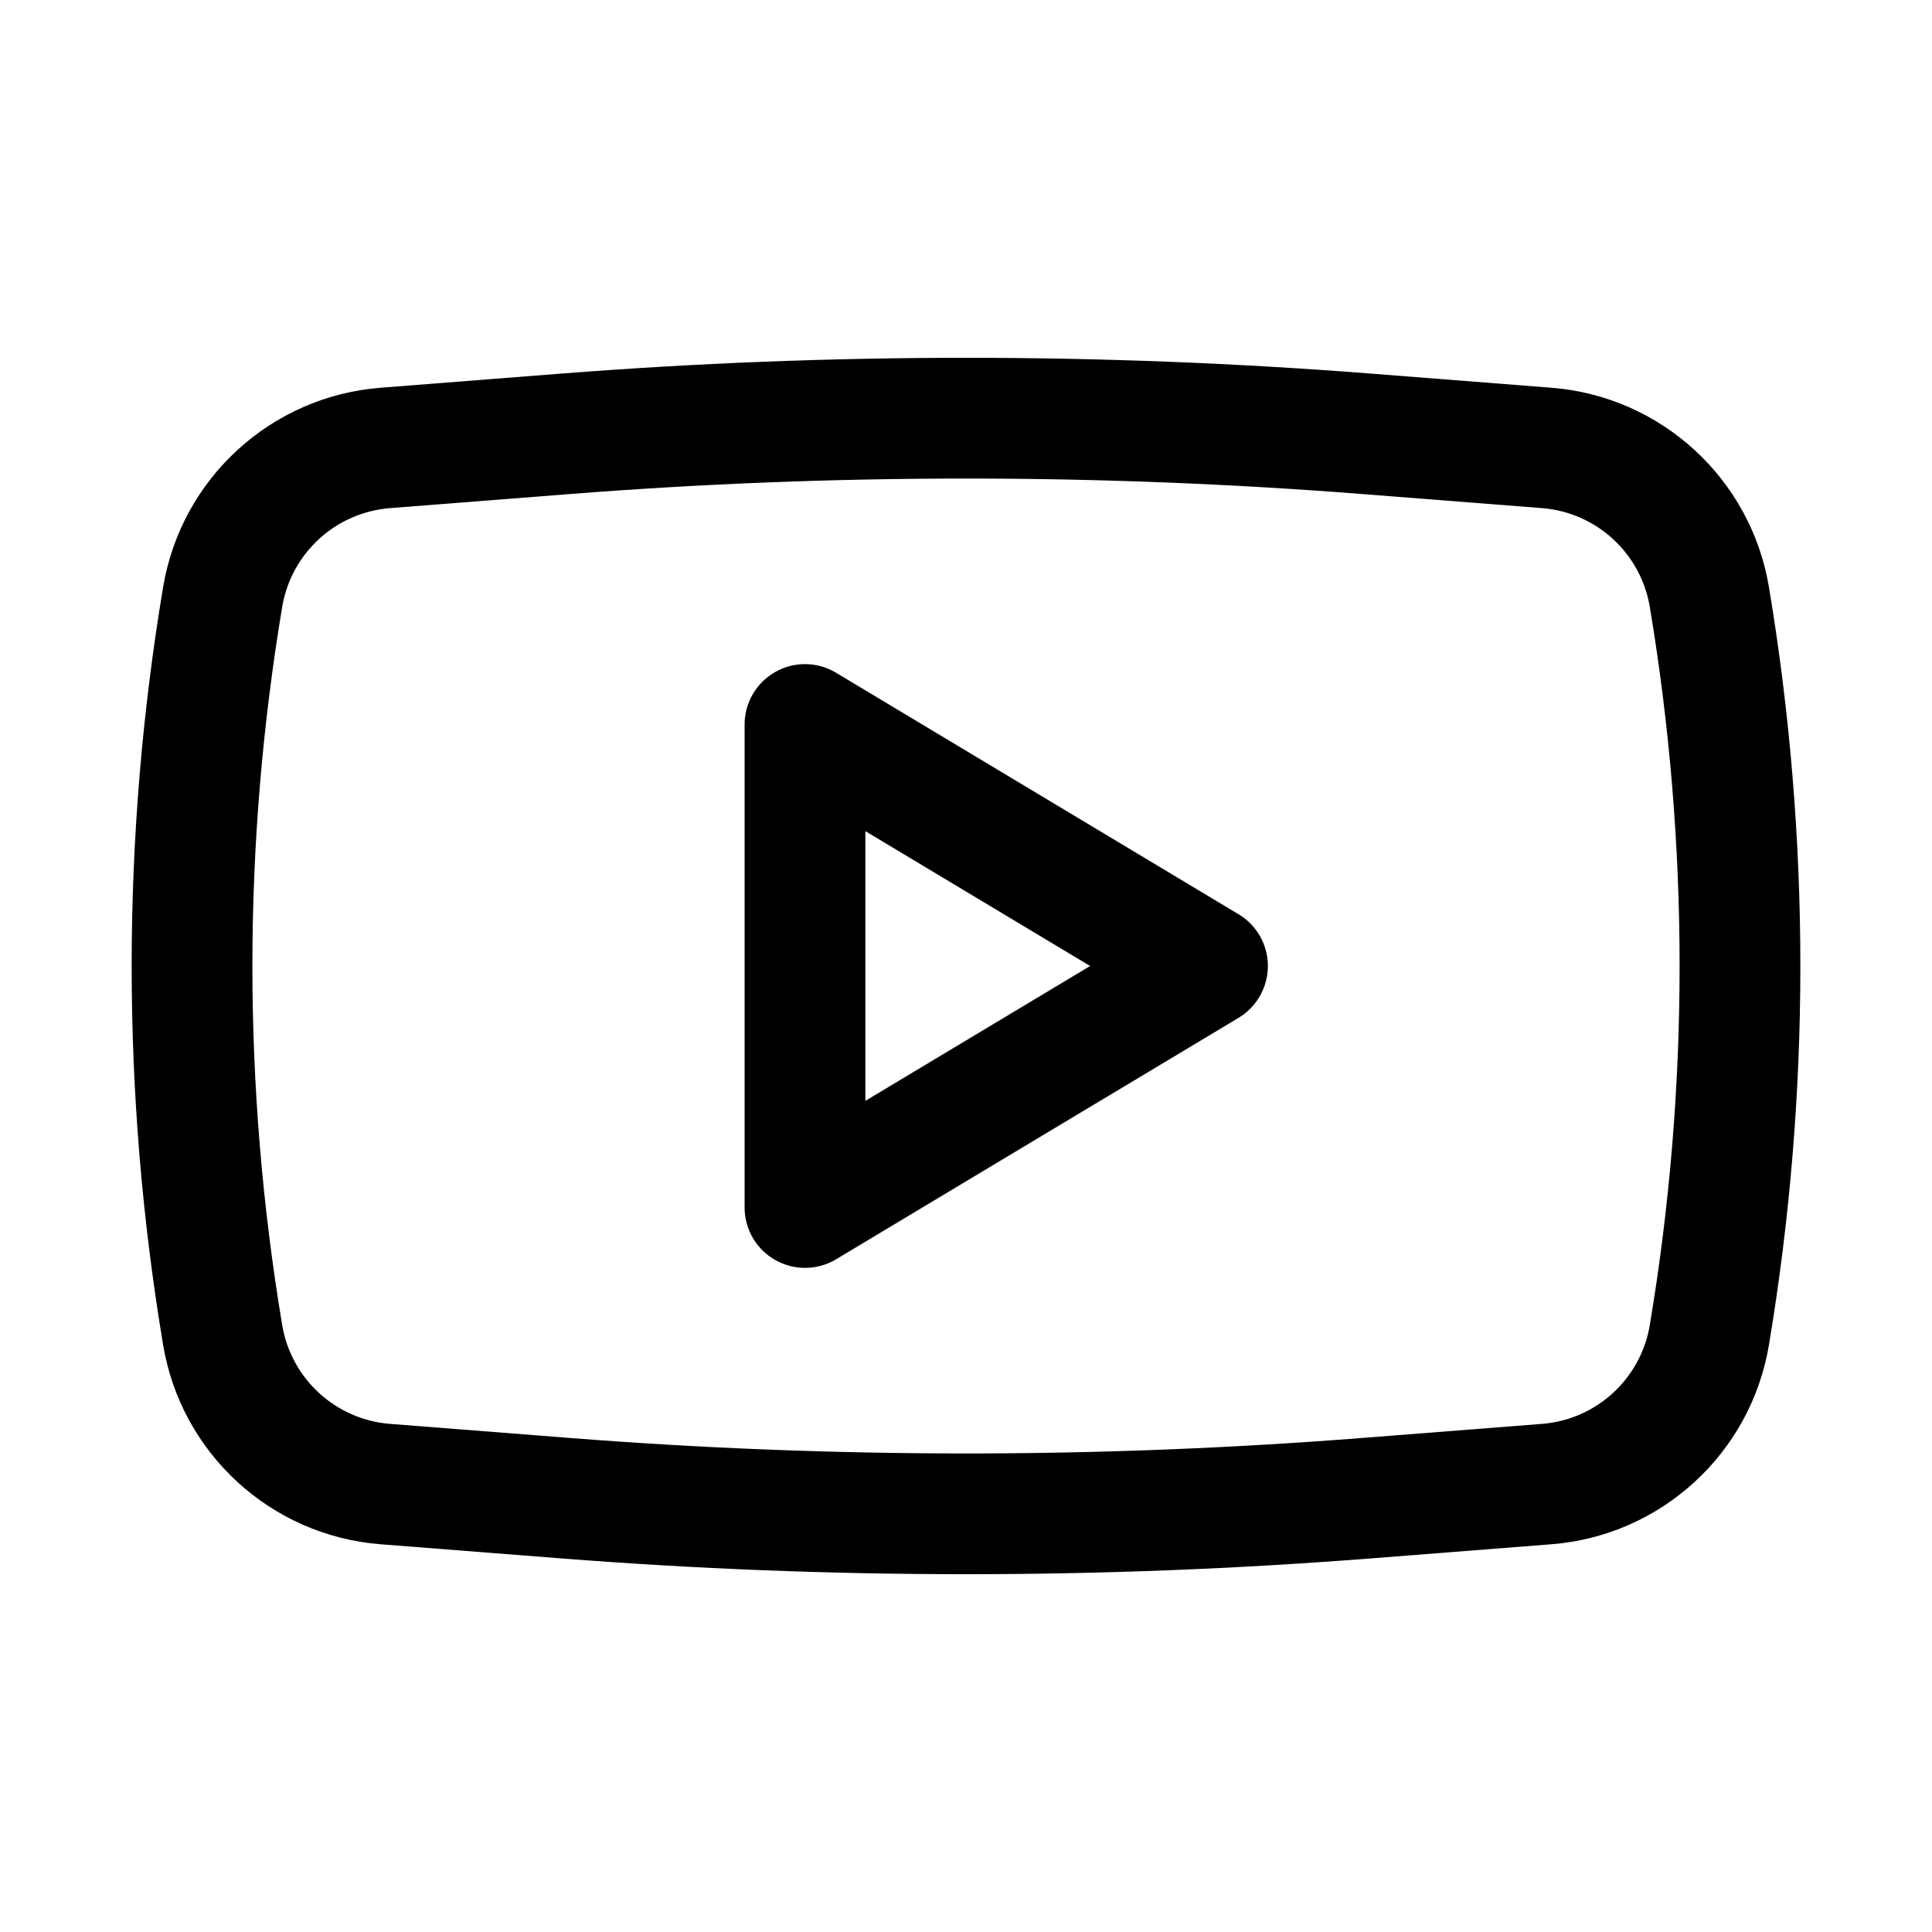 <svg width="32" height="32" viewBox="0 0 32 32" fill="none" xmlns="http://www.w3.org/2000/svg">
<path fill-rule="evenodd" clip-rule="evenodd" d="M13.848 11.143C13.539 10.957 13.154 10.952 12.841 11.13C12.527 11.307 12.333 11.64 12.333 12V20C12.333 20.36 12.527 20.693 12.841 20.87C13.154 21.048 13.539 21.043 13.848 20.858L20.515 16.858C20.816 16.677 21 16.351 21 16C21 15.649 20.816 15.323 20.515 15.143L13.848 11.143ZM18.056 16L14.333 18.234V13.766L18.056 16Z" fill="black"/>
<path fill-rule="evenodd" clip-rule="evenodd" d="M22.708 6.188C18.243 5.839 13.757 5.839 9.293 6.188L6.305 6.422C4.488 6.564 3.002 7.926 2.702 9.723C2.007 13.879 2.007 18.121 2.702 22.277C3.002 24.074 4.488 25.436 6.305 25.578L9.293 25.812C13.757 26.161 18.243 26.161 22.708 25.812L25.695 25.578C27.512 25.436 28.998 24.074 29.299 22.277C29.993 18.121 29.993 13.879 29.299 9.723C28.998 7.926 27.512 6.564 25.695 6.422L22.708 6.188ZM9.449 8.182C13.809 7.841 18.191 7.841 22.552 8.182L25.539 8.416C26.44 8.486 27.177 9.162 27.326 10.053C27.984 13.99 27.984 18.01 27.326 21.947C27.177 22.838 26.44 23.514 25.539 23.584L22.552 23.818C18.191 24.159 13.809 24.159 9.449 23.818L6.461 23.584C5.56 23.514 4.823 22.838 4.674 21.947C4.016 18.01 4.016 13.99 4.674 10.053C4.823 9.162 5.56 8.486 6.461 8.416L9.449 8.182Z" fill="black"/>
</svg>
